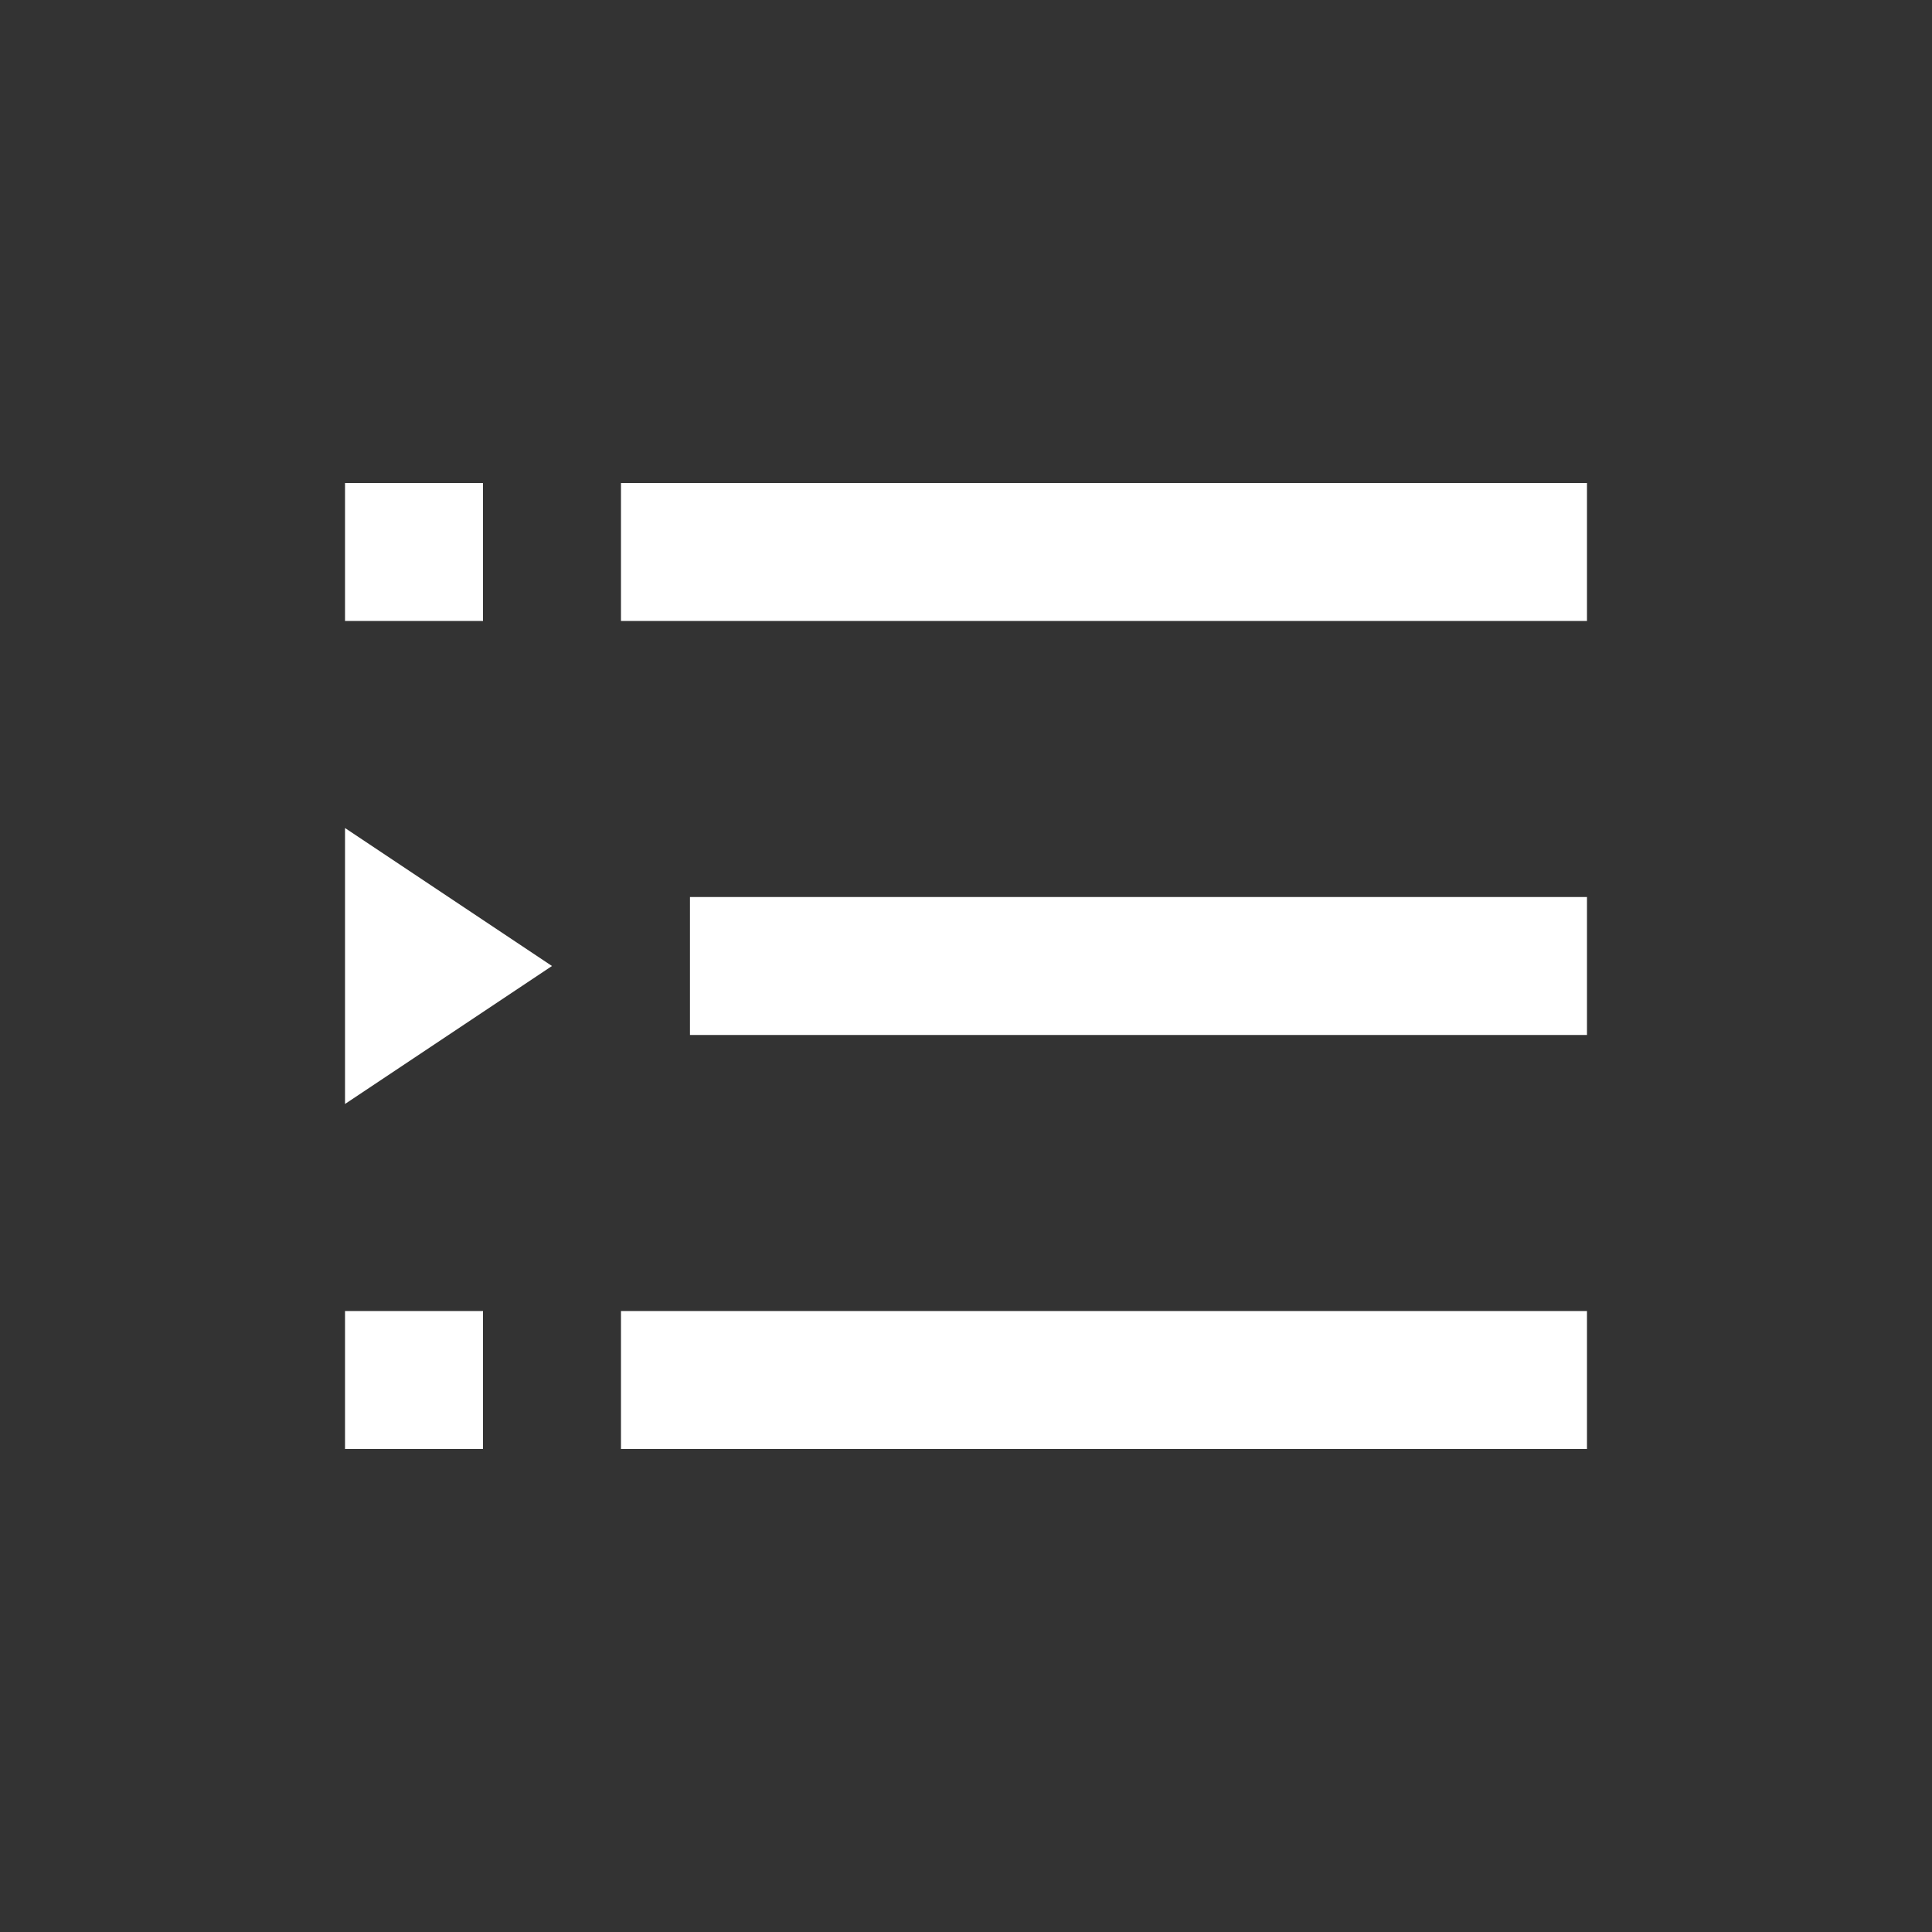 <svg width="24" height="24" xmlns="http://www.w3.org/2000/svg" fill-rule="evenodd" clip-rule="evenodd" stroke-linejoin="round" stroke-miterlimit="1.414"><rect width="100%" height="100%" fill="#333333" stroke="none"/><path fill="none" d="M0 0h24v24H0z"/><path d="M7.714 16.286h12V18h-12v-1.714zm-3.428 0H6V18H4.286v-1.714zm4.285-5.143h11.143v1.714H8.571v-1.714zM7.714 6h12v1.714h-12V6zM4.286 6H6v1.714H4.286V6zm0 4.286L6.857 12l-2.571 1.714v-3.428z" fill="#fff" fill-rule="nonzero"/></svg>